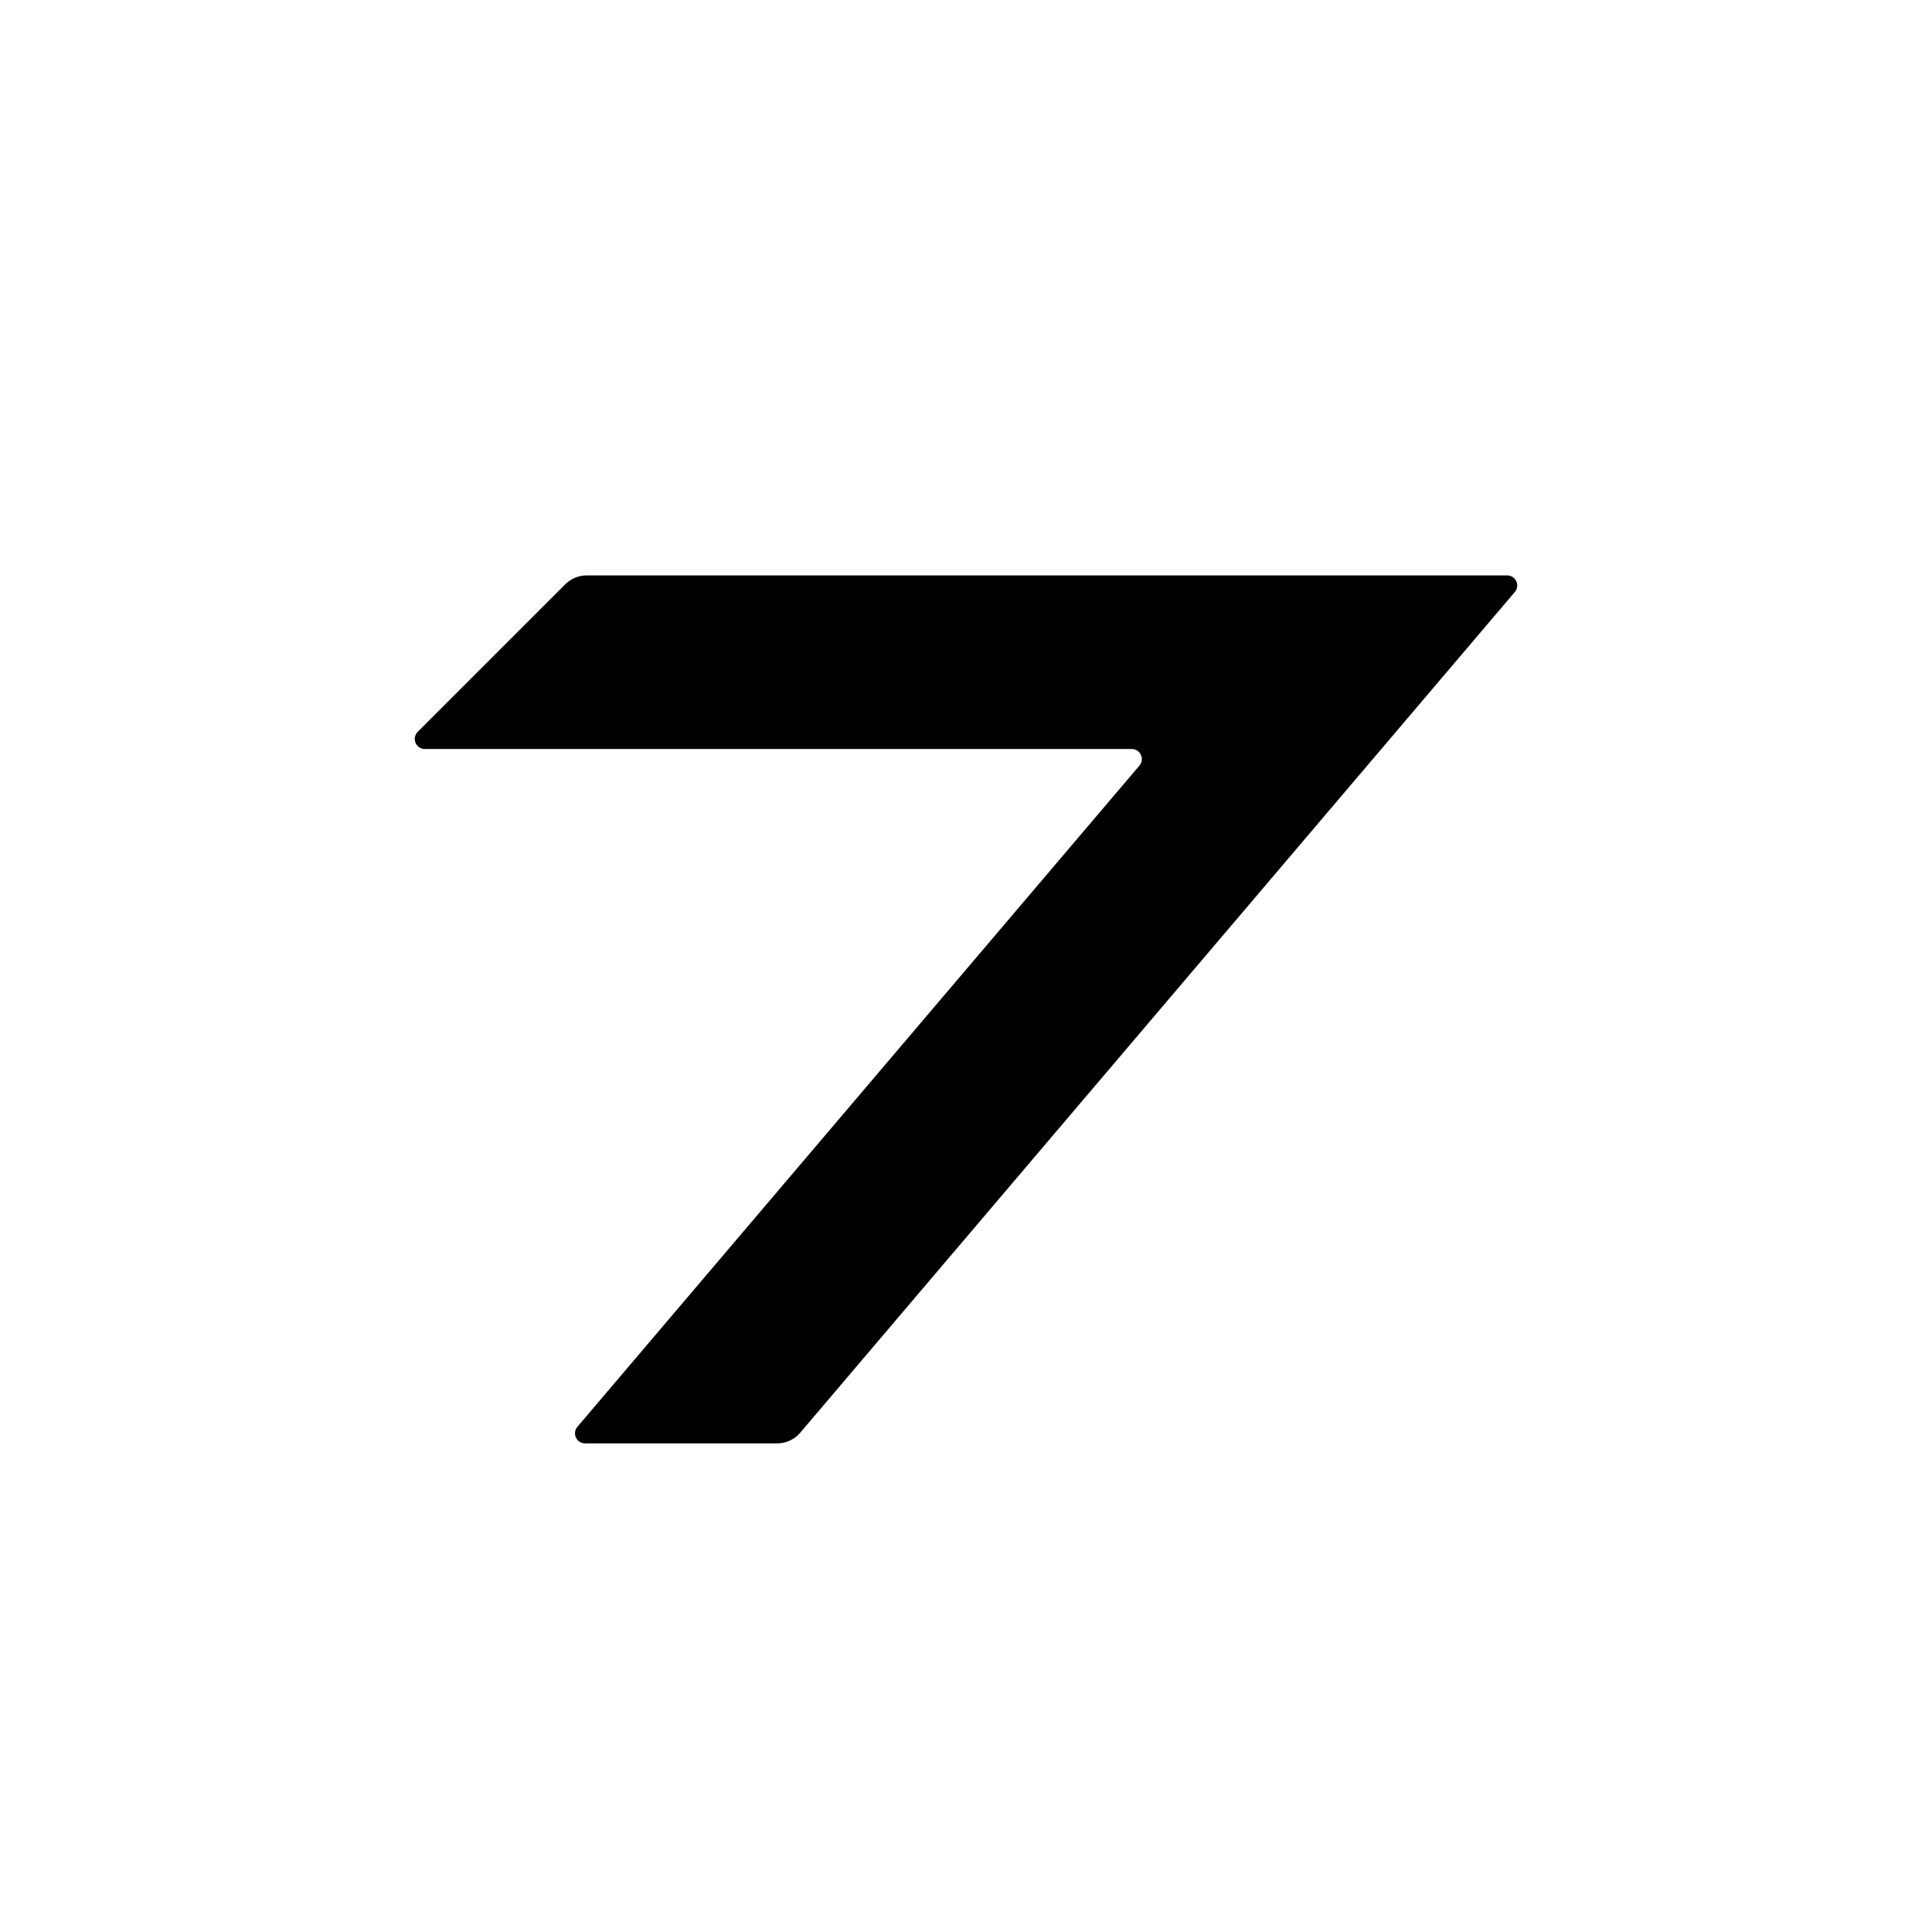 <?xml version="1.0" encoding="UTF-8"?>
<svg id="letters" xmlns="http://www.w3.org/2000/svg" width="96" height="96" viewBox="0 0 96 96">
  <path id="U_x2B_0072" d="M39.761,71.192l35.51-41.776c.276-.325.045-.824-.381-.824H29.151c-.398,0-.779.158-1.061.439l-7.333,7.333c-.315.315-.092.854.354.854h35.126c.426,0,.657.499.381.824l-27.927,32.855c-.276.325-.045.824.381.824h9.546c.44,0,.858-.193,1.143-.528Z"/>
</svg>